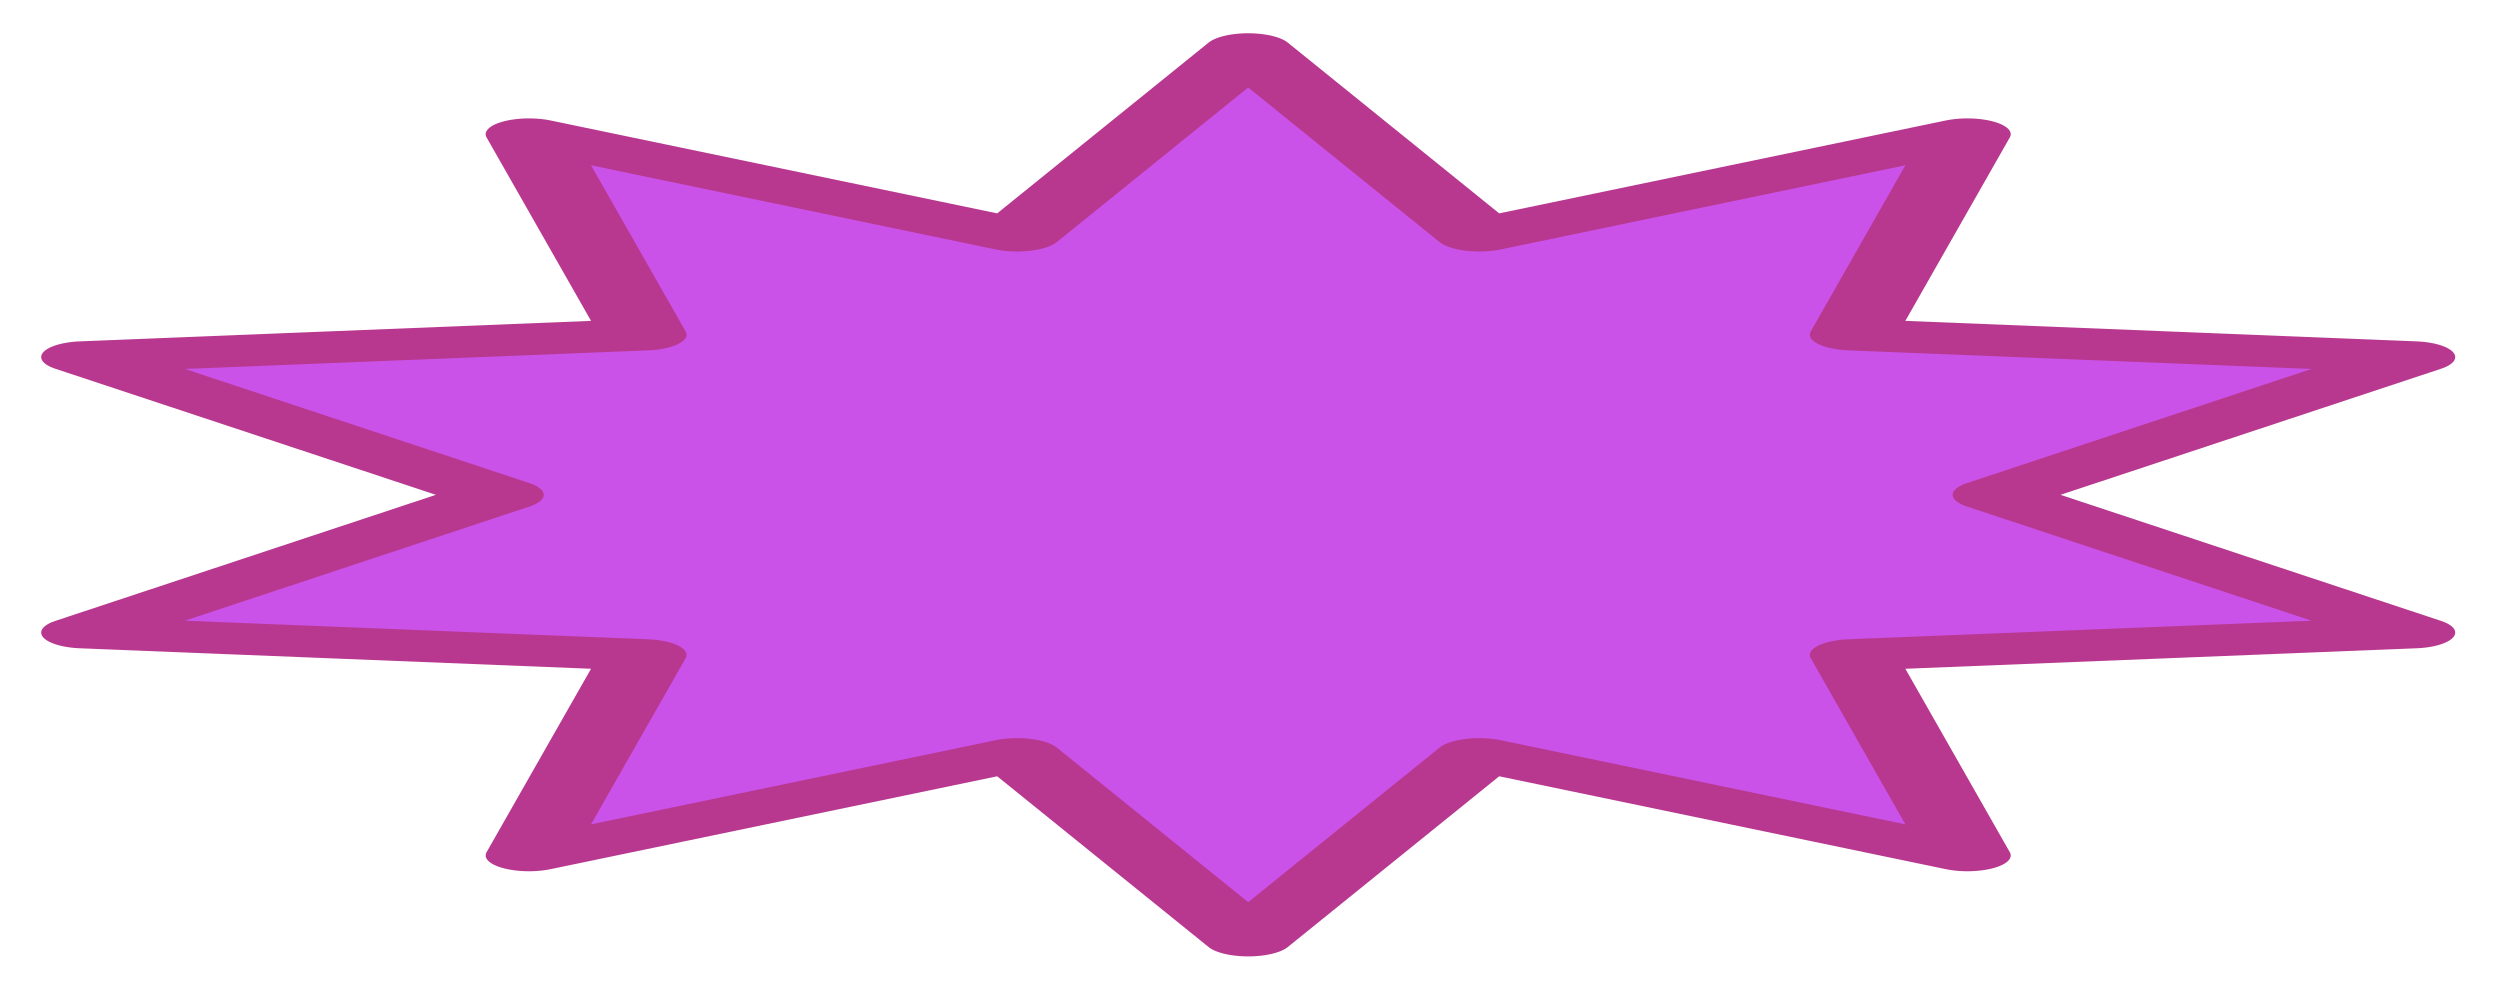 <?xml version="1.0" encoding="UTF-8" standalone="no"?>
<!DOCTYPE svg PUBLIC "-//W3C//DTD SVG 1.1//EN" "http://www.w3.org/Graphics/SVG/1.1/DTD/svg11.dtd">
<svg width="100%" height="100%" viewBox="0 0 268 108" version="1.1" xmlns="http://www.w3.org/2000/svg" xmlns:xlink="http://www.w3.org/1999/xlink" xml:space="preserve" xmlns:serif="http://www.serif.com/" style="fill-rule:evenodd;clip-rule:evenodd;stroke-linecap:round;stroke-linejoin:round;stroke-miterlimit:1.5;">
    <g transform="matrix(0.445,0,0,0.535,0,0)">
        <rect id="Artboard1" x="0" y="0" width="600" height="200" style="fill:none;"/>
        <g id="Artboard11" serif:id="Artboard1">
            <g transform="matrix(3.884,0,0,1.177,-666.363,-38.128)">
                <path d="M248.983,40.746L263.316,72.521L293.589,55.239L286.508,89.37L321.157,93.183L295.366,116.633L321.157,140.084L286.508,143.896L293.589,178.027L263.316,160.746L248.983,192.521L234.65,160.746L204.378,178.027L211.459,143.896L176.81,140.084L202.601,116.633L176.81,93.183L211.459,89.37L204.378,55.239L234.65,72.521L248.983,40.746Z" style="fill:rgb(202,82,232);stroke:rgb(184,56,144);stroke-width:5.38px;"/>
            </g>
        </g>
    </g>
</svg>
